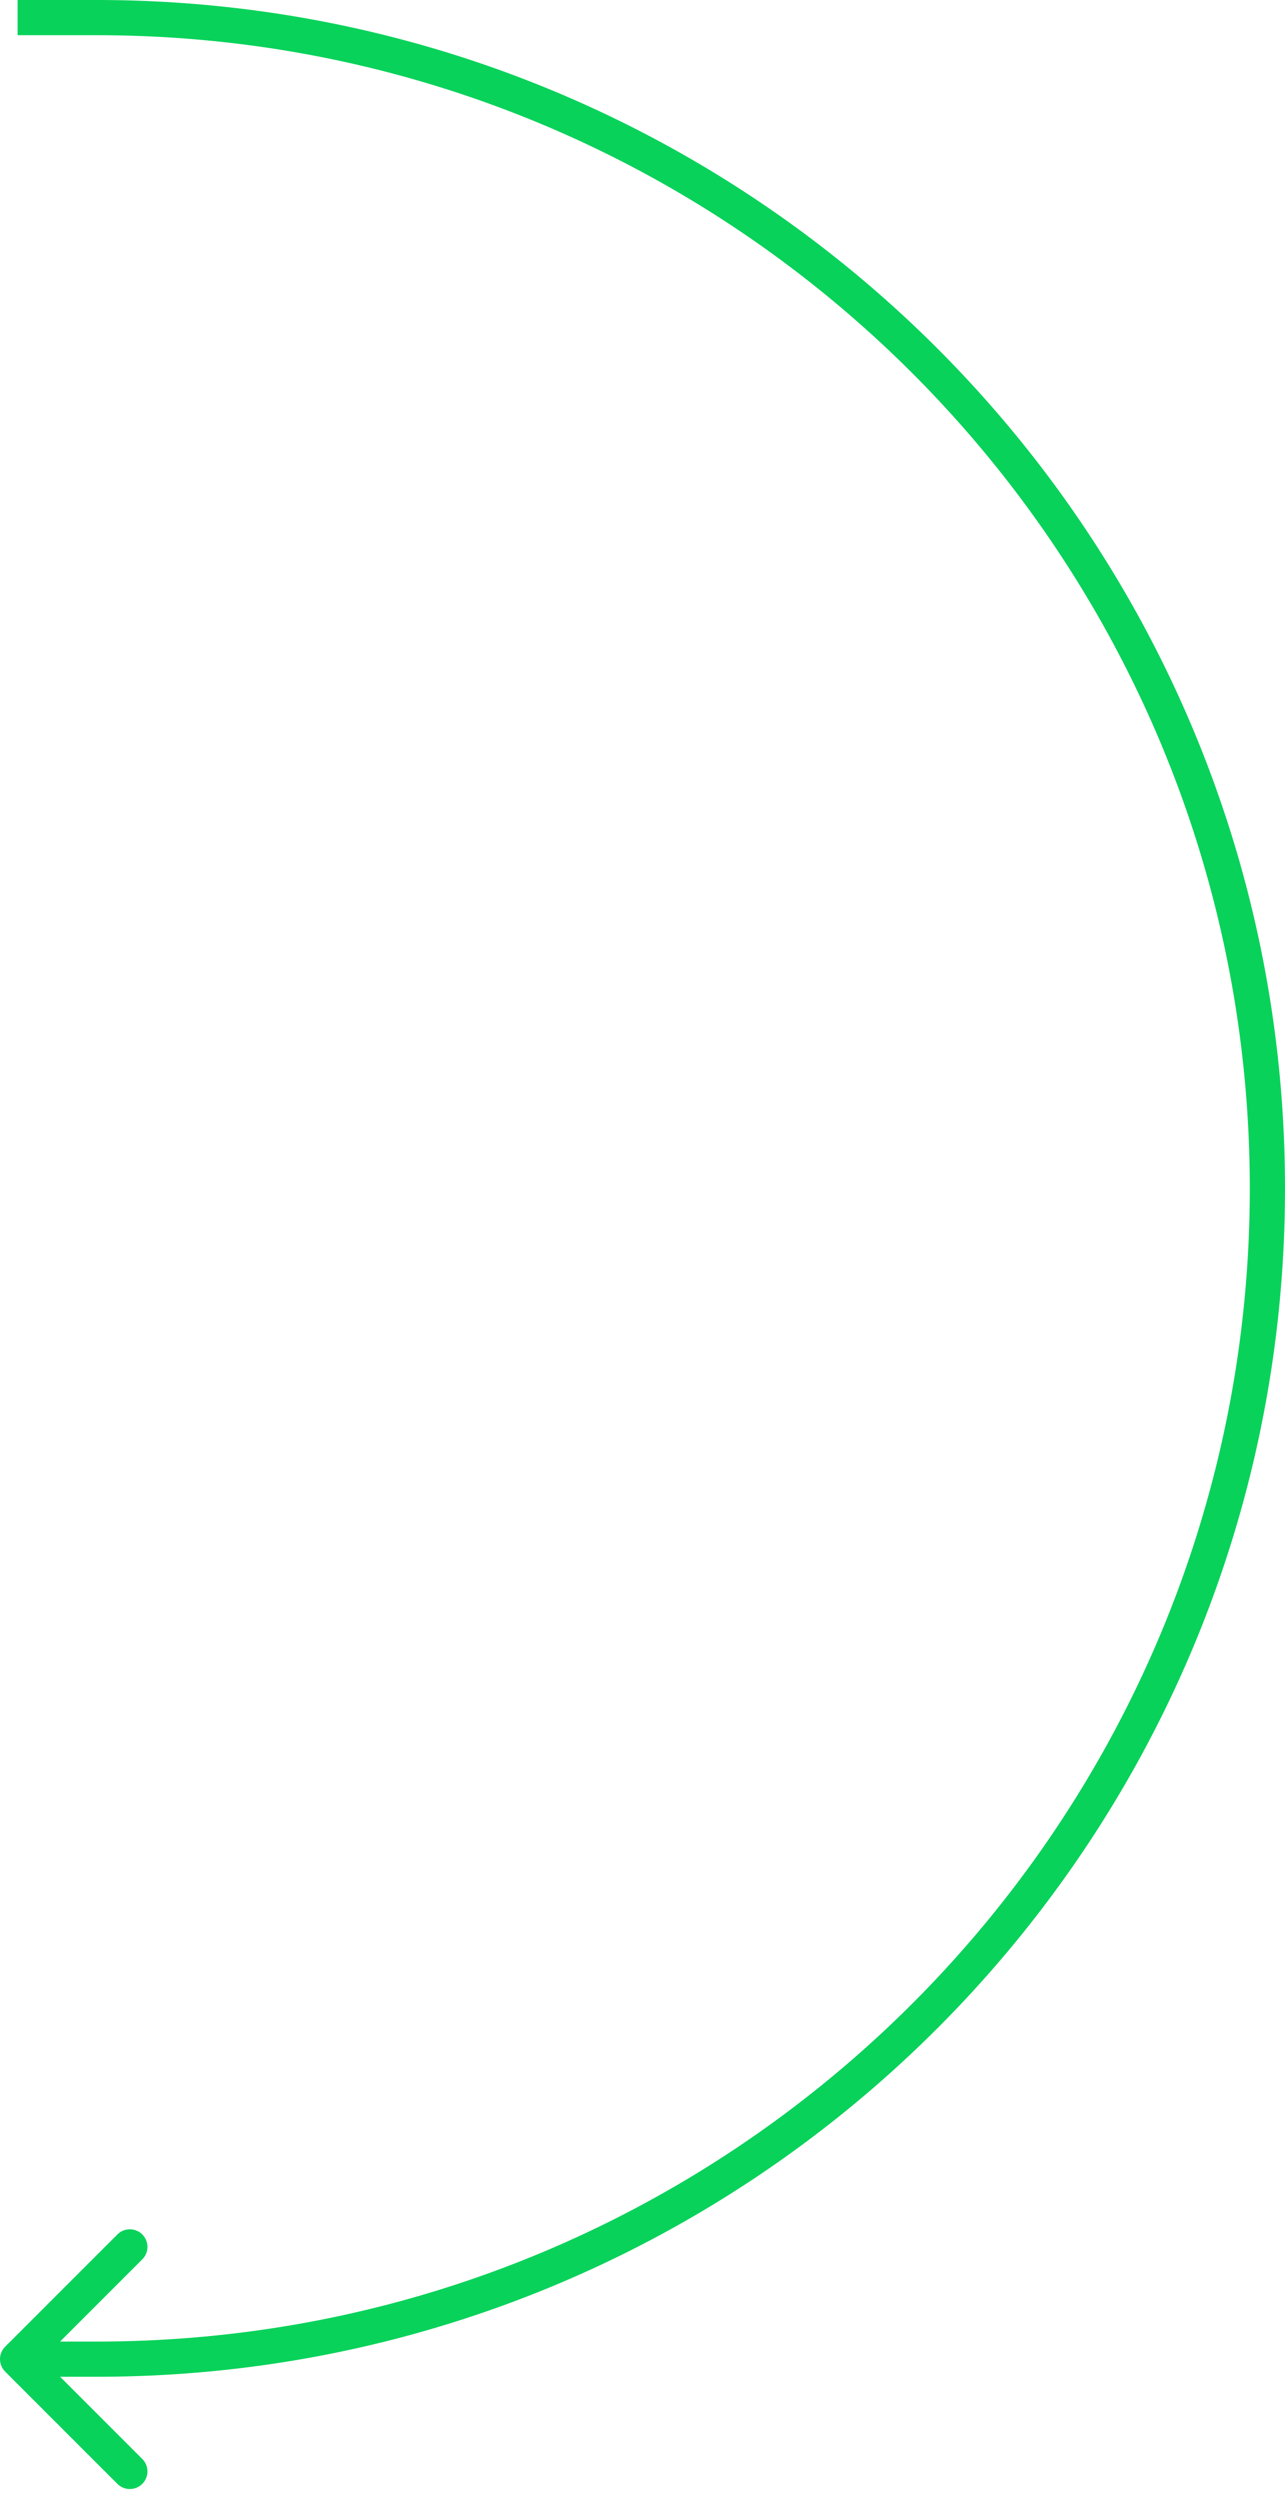 <svg width="73" height="142" fill="none" xmlns="http://www.w3.org/2000/svg"><path d="M.293 133.293a1 1 0 000 1.414l6.364 6.364a1 1 0 101.414-1.414L2.414 134l5.657-5.657a1 1 0 10-1.414-1.414l-6.364 6.364zM5.5 133H1v2h4.5v-2zM1 2h4.5V0H1v2zm4.5 0C41.675 2 71 31.325 71 67.5h2C73 30.22 42.78 0 5.5 0v2zm0 133C42.78 135 73 104.779 73 67.5h-2C71 103.675 41.675 133 5.5 133v2z" fill="#09D25A"/></svg>